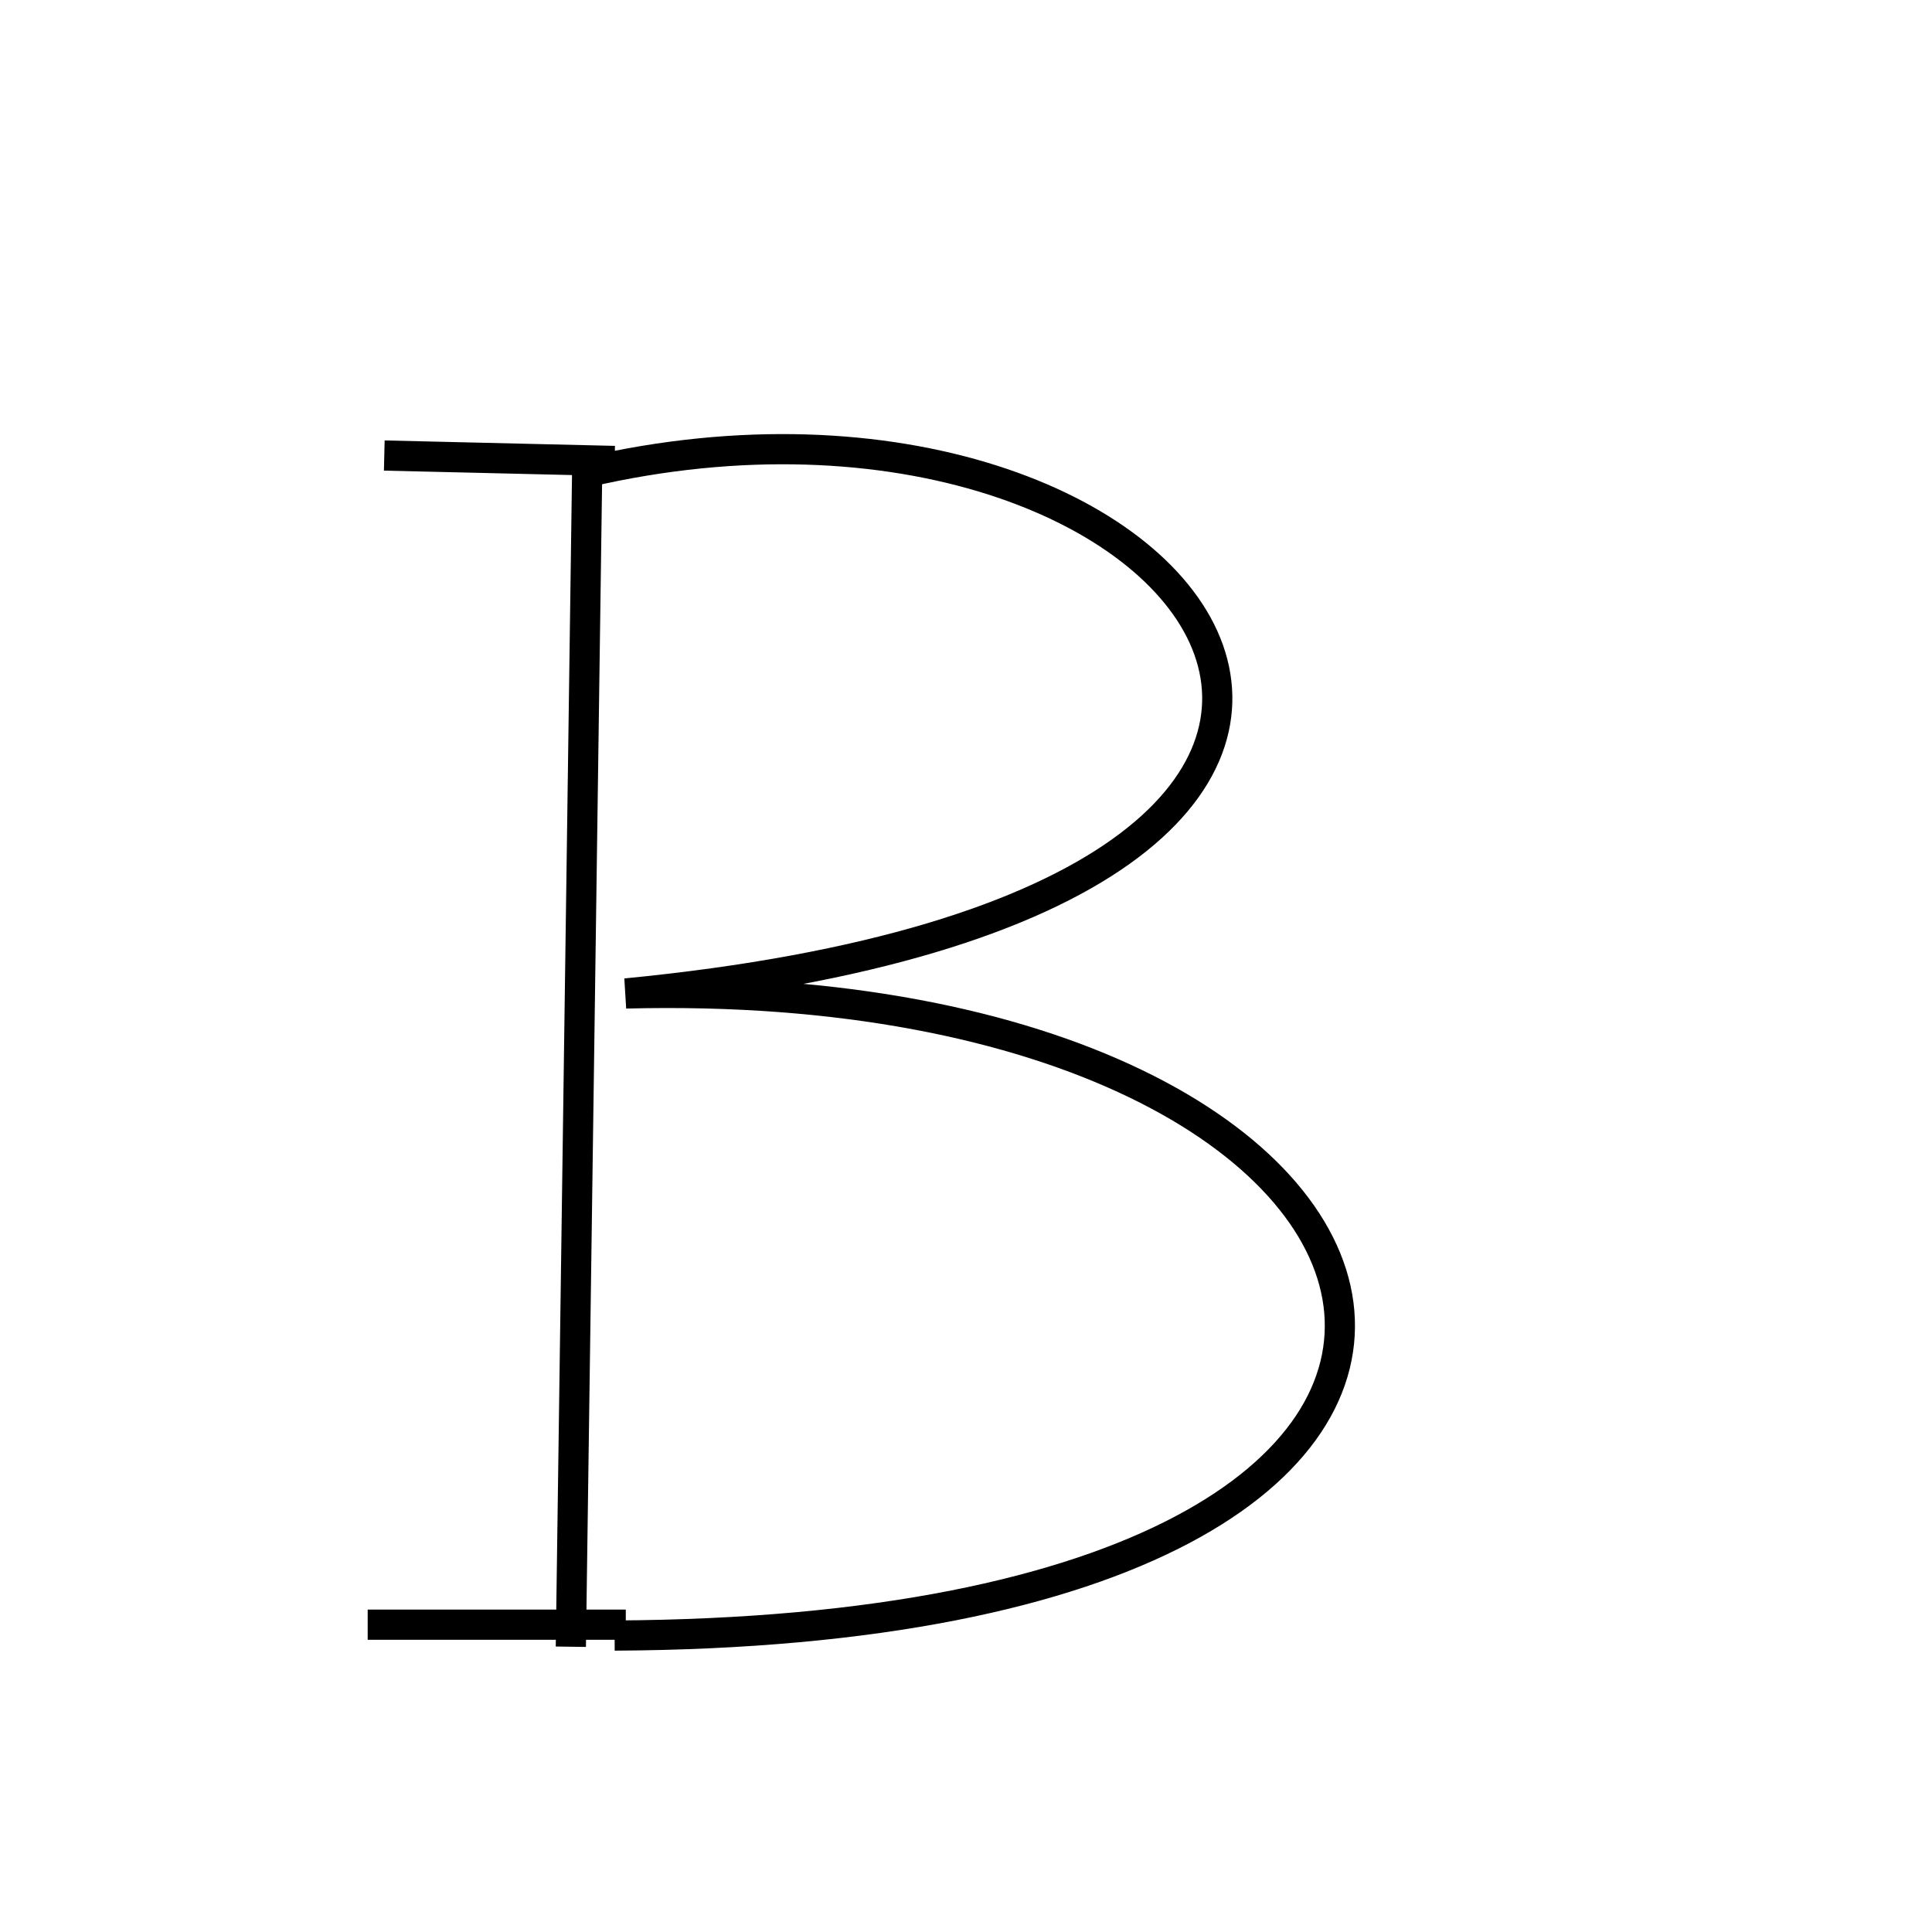 <?xml version="1.0" encoding="UTF-8" standalone="no"?>
<!DOCTYPE svg PUBLIC "-//W3C//DTD SVG 20010904//EN"
              "http://www.w3.org/TR/2001/REC-SVG-20010904/DTD/svg10.dtd">

<svg xmlns="http://www.w3.org/2000/svg"
     width="0.213in" height="0.213in"
     viewBox="0 0 64 64">
  <path id="Beta-upper"
        fill="none" stroke="black" stroke-width="1"
        d="M 20.73,53.82
           C 20.73,53.82 12.18,53.82 12.18,53.82M 20.36,15.27
           C 20.36,15.27 12.73,15.09 12.73,15.09M 18.91,54.55
           C 18.91,54.55 19.45,15.64 19.45,15.64
             39.91,10.90 53.25,29.75 20.73,32.91
             49.27,32.18 55.27,54.00 20.36,54.18" />
</svg>
